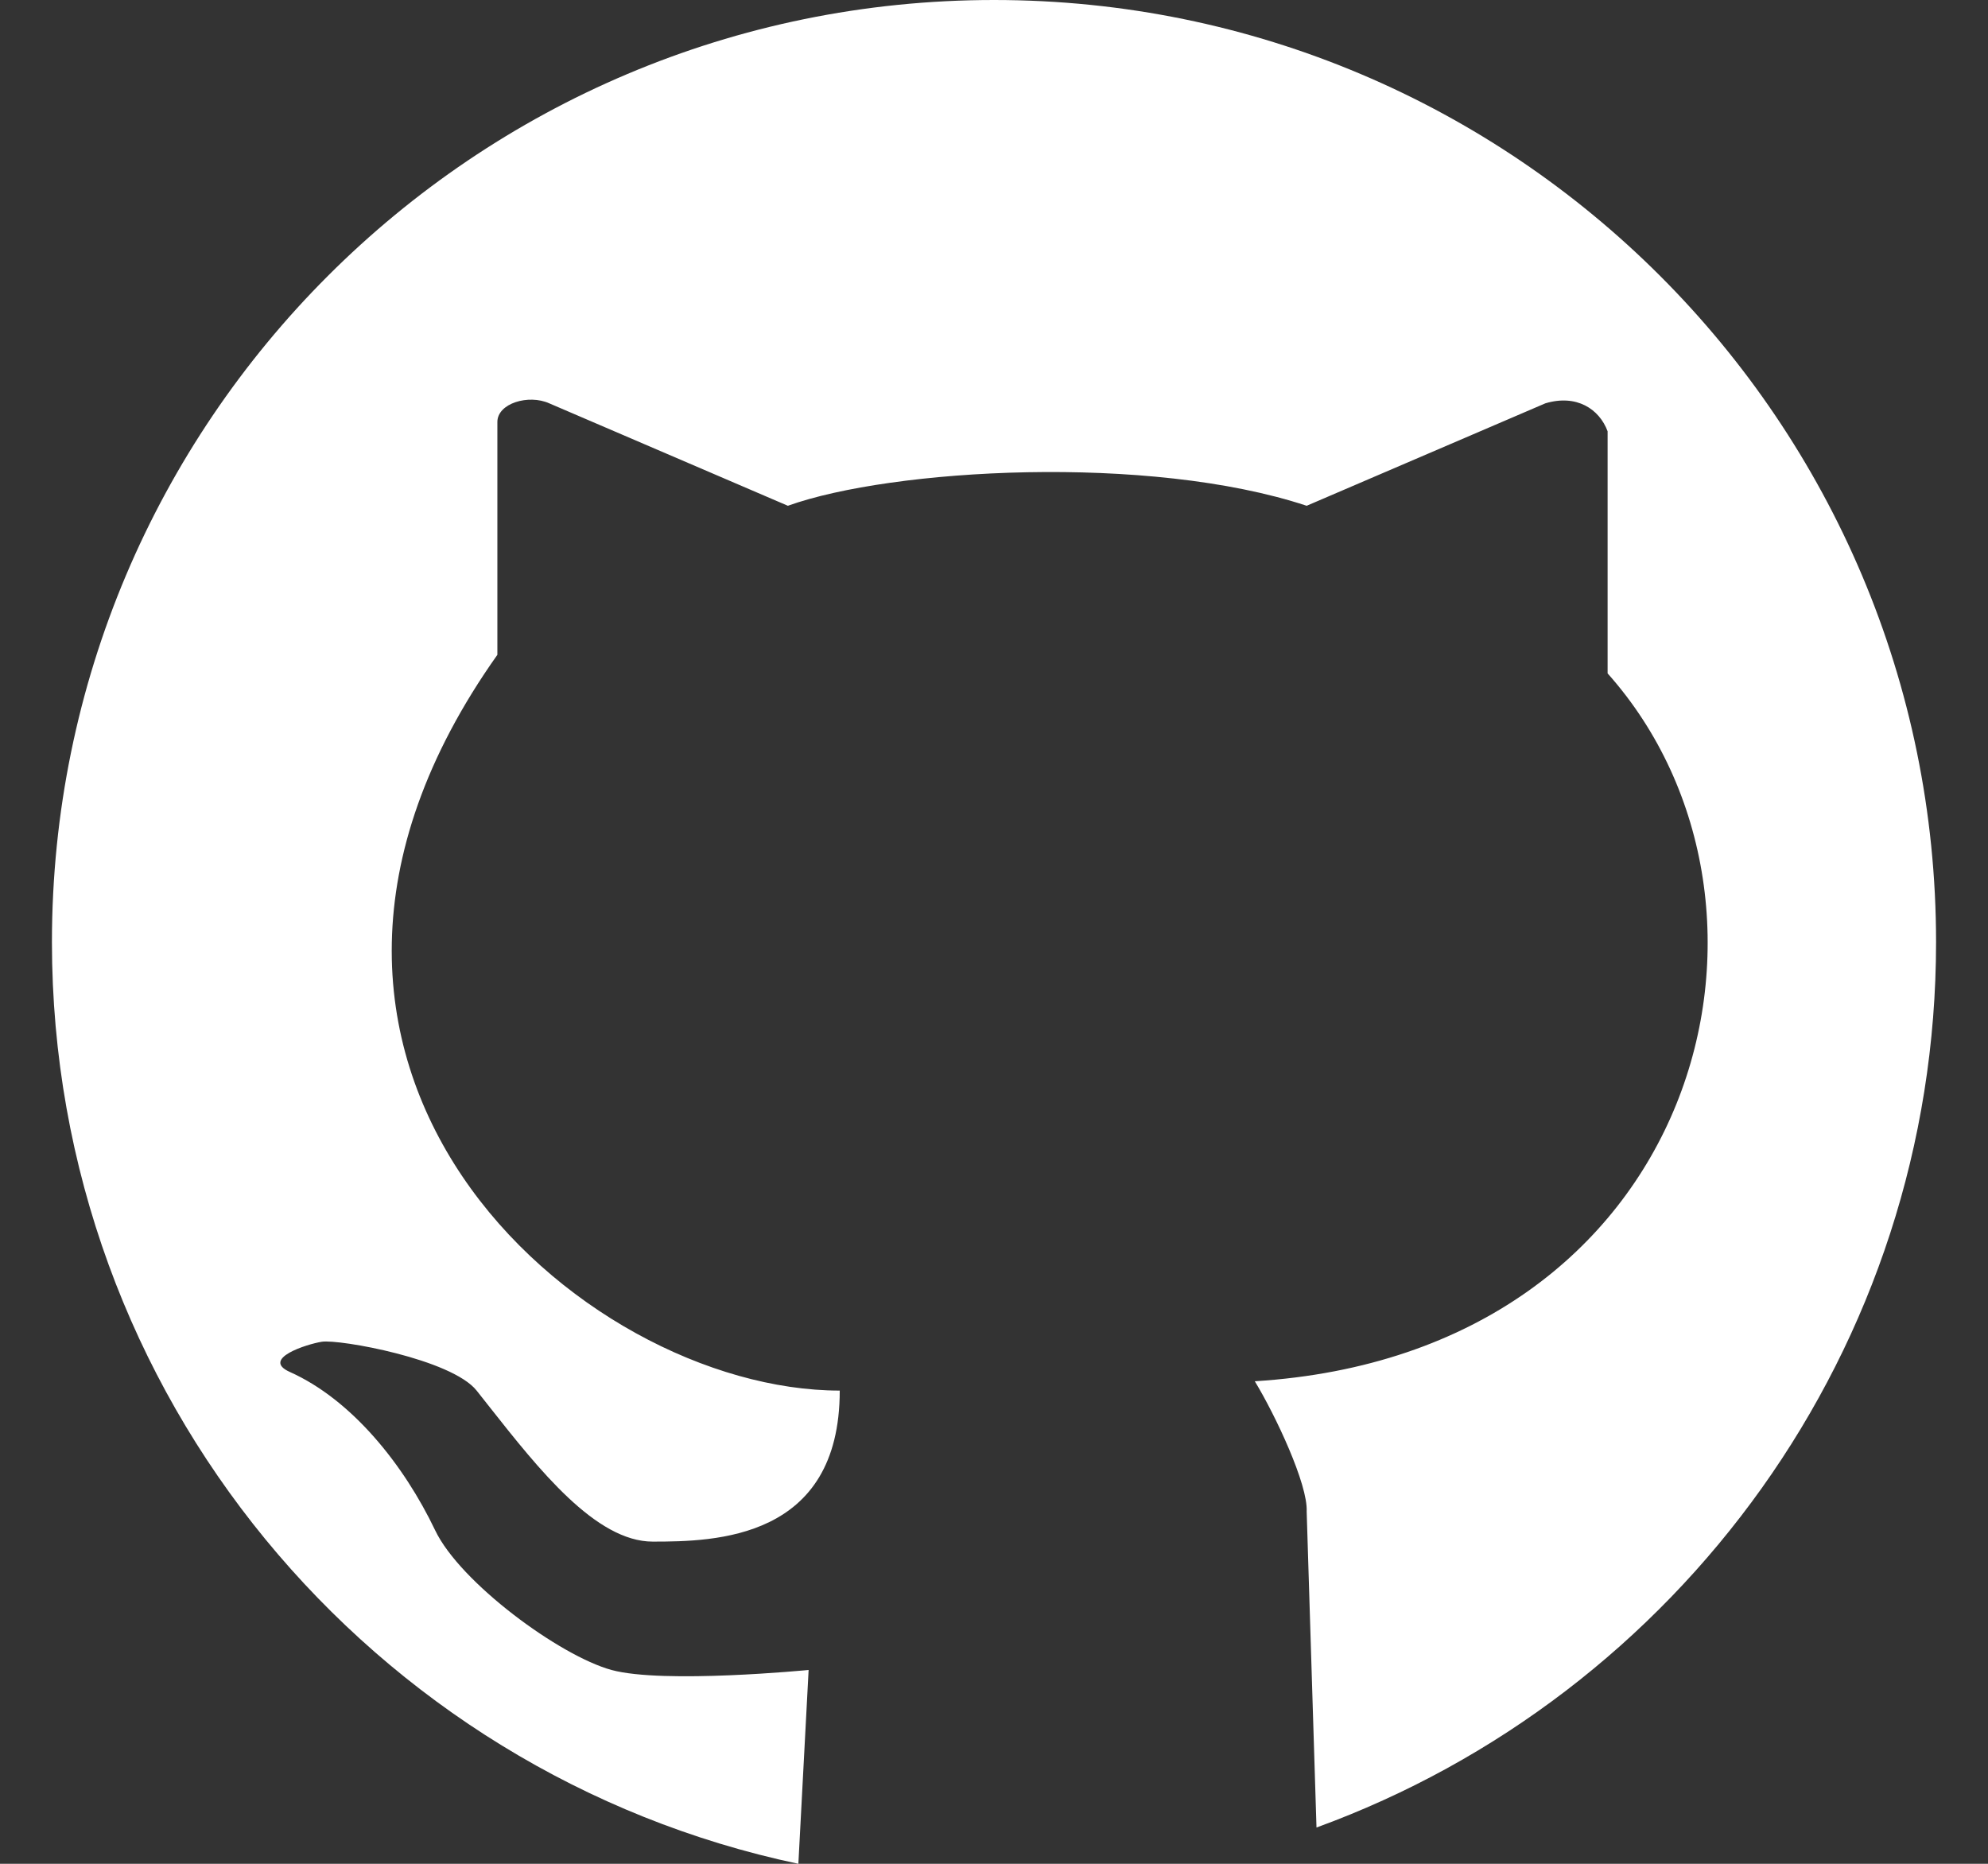 <svg width="32" height="30" viewBox="0 0 32 30" fill="none" xmlns="http://www.w3.org/2000/svg">
<rect x="0" y="0" width="32" height="30" fill="#333333" stroke="none"/>
<path fill-rule="evenodd" clip-rule="evenodd" d="M21.191 29.416C27.009 27.296 31.164 21.715 31.164 15.164C31.164 6.789 24.375 0 16 0C7.625 0 0.836 6.789 0.836 15.164C0.836 22.459 5.988 28.55 12.851 30L13.016 26.88C13.016 26.88 10.677 27.108 9.843 26.88C9.009 26.652 7.404 25.471 7.004 24.631C6.503 23.582 5.668 22.532 4.665 22.083C4.193 21.871 4.943 21.634 5.18 21.597C5.461 21.553 7.269 21.877 7.672 22.383C7.74 22.468 7.809 22.555 7.878 22.644C8.67 23.647 9.589 24.814 10.507 24.814C11.506 24.814 13.517 24.781 13.517 22.383C9.342 22.383 3.329 17.136 8.006 10.54V6.792C8.006 6.492 8.507 6.342 8.841 6.492L12.682 8.141C14.353 7.541 18.495 7.302 21.033 8.141L24.875 6.492C25.376 6.342 25.743 6.582 25.877 6.942V10.839C29.217 14.587 27.38 21.783 20.198 22.233C20.532 22.782 21.055 23.895 21.033 24.331L21.191 29.416Z" fill="white"/>
</svg>
